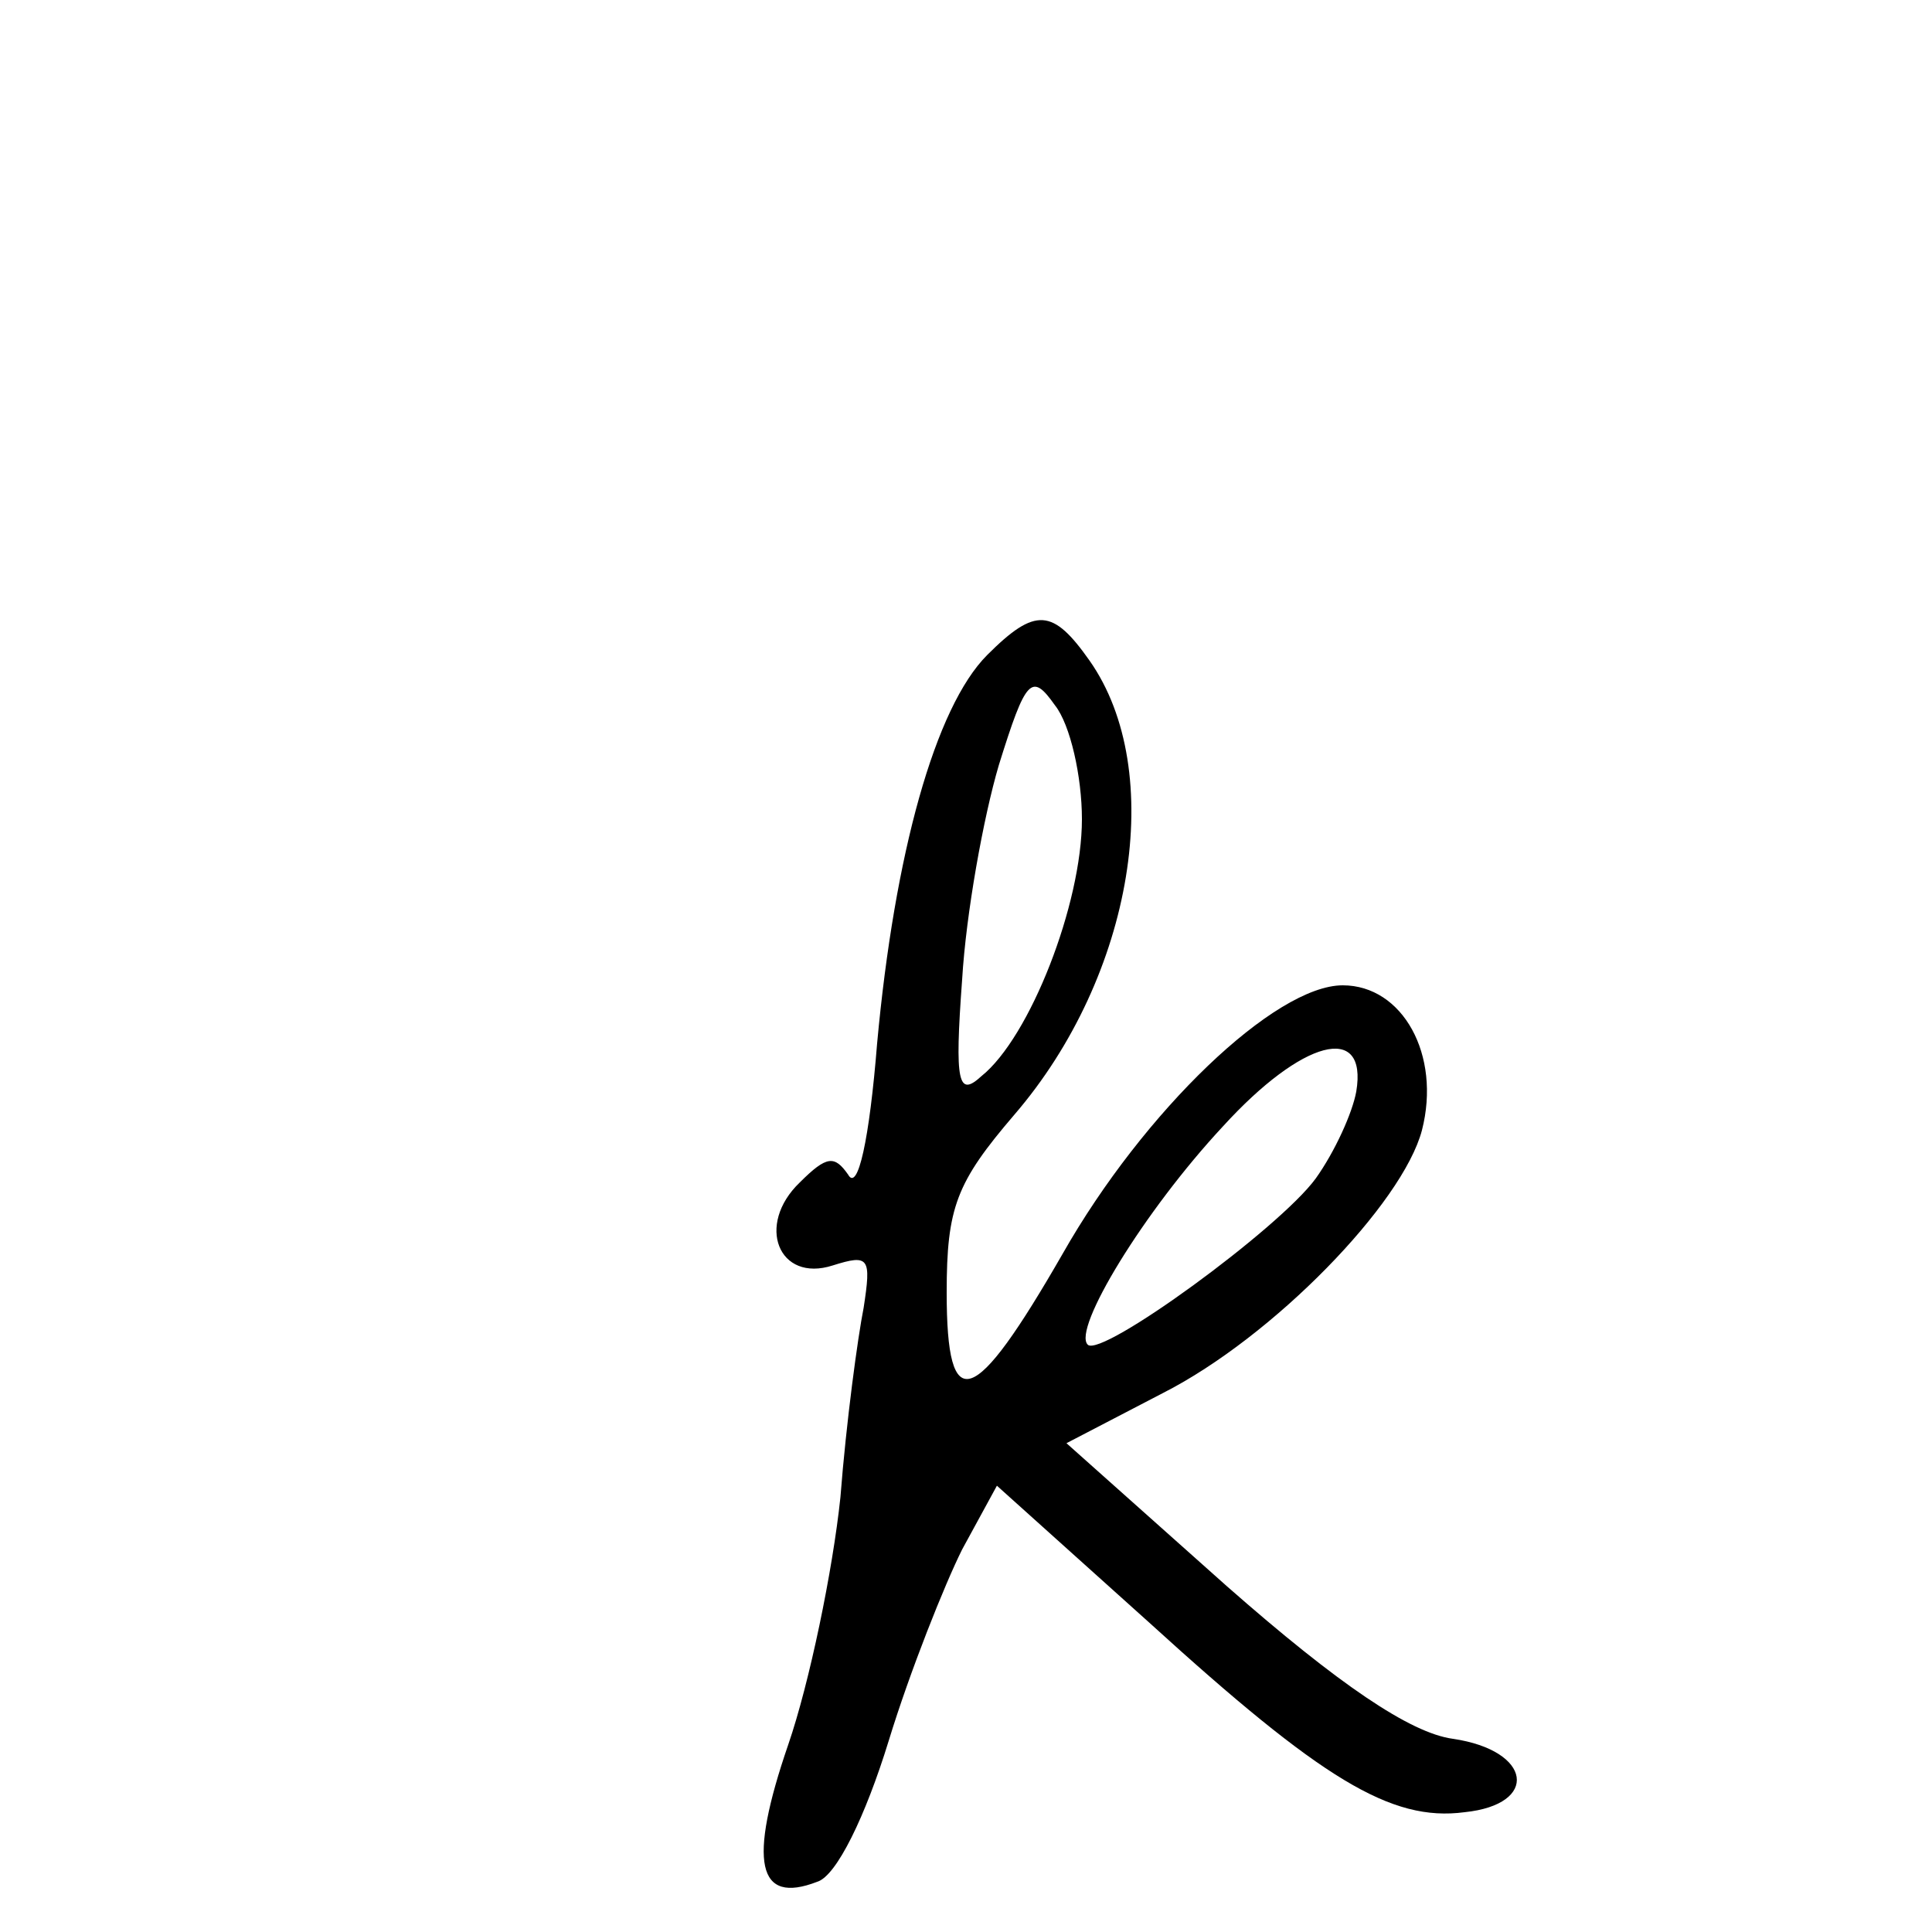 <?xml version="1.0" standalone="no"?>
<!DOCTYPE svg PUBLIC "-//W3C//DTD SVG 20010904//EN"
 "http://www.w3.org/TR/2001/REC-SVG-20010904/DTD/svg10.dtd">
<svg version="1.0" xmlns="http://www.w3.org/2000/svg"
 width="100pt" height="100pt" viewBox="0 0 100 100"
 preserveAspectRatio="xMidYMid meet">
<g transform="translate(0,100) scale(0.1,-0.1)"
fill="#000000" stroke="none">
<path d="M511 661 c-27 -27 -48 -103 -57 -201 -4 -50 -10 -77 -15 -68 -7 10
-11 10 -25 -4 -23 -22 -11 -52 17 -43 19 6 20 4 16 -22 -3 -15 -9 -59 -12 -98
-4 -38 -16 -96 -27 -128 -21 -61 -16 -83 15 -71 10 3 25 34 37 73 11 36 29 81
38 99 l18 33 79 -71 c89 -81 125 -103 163 -98 39 4 35 32 -6 38 -22 3 -59 28
-117 79 l-83 74 50 26 c57 29 124 98 134 136 10 39 -10 75 -41 75 -35 0 -103
-65 -145 -139 -46 -80 -60 -85 -60 -20 0 44 5 57 35 92 62 72 79 178 39 235
-19 27 -28 28 -53 3z m49 -85 c0 -44 -27 -113 -52 -133 -12 -11 -14 -4 -10 50
2 34 11 84 19 111 14 45 17 48 29 31 8 -10 14 -37 14 -59z m142 -141 c-2 -11
-11 -31 -21 -45 -19 -26 -111 -93 -118 -86 -8 8 29 69 70 113 41 45 75 54 69
18z"/>
</g>
</svg>
